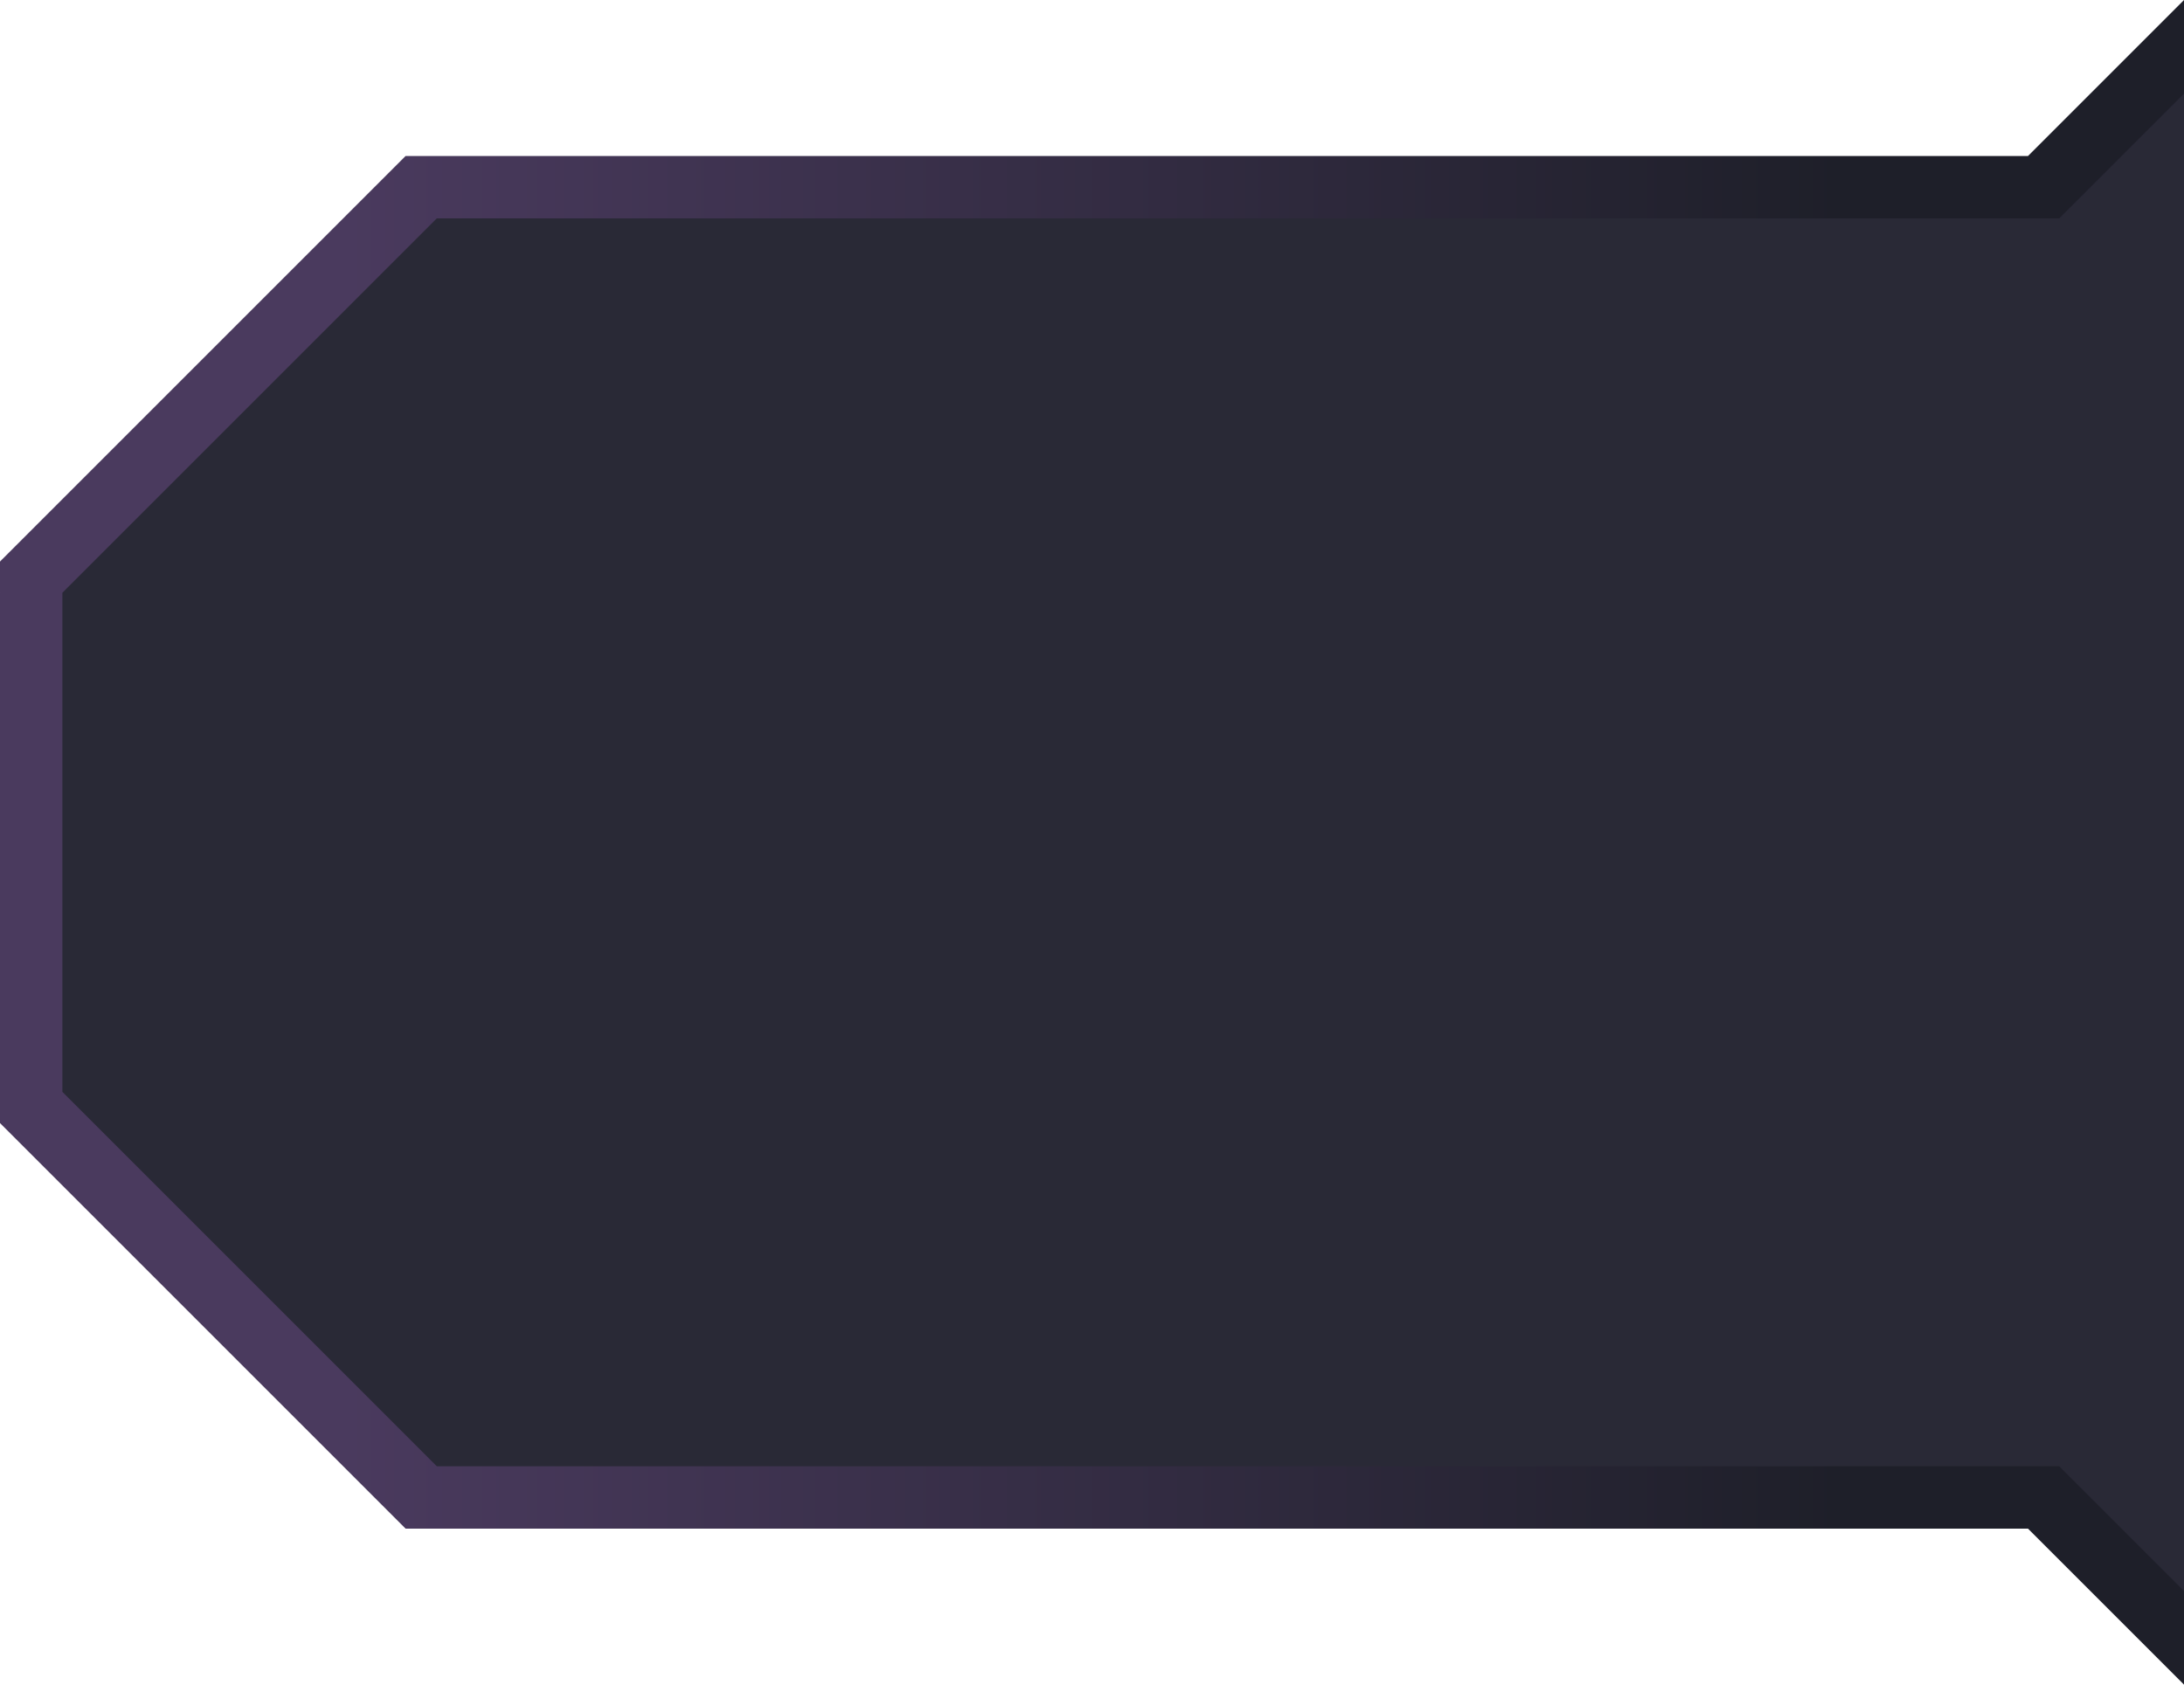 <?xml version="1.0" encoding="UTF-8" standalone="no"?>
<!-- Created with Inkscape (http://www.inkscape.org/) -->

<svg
   version="1.1"
   id="svg2"
   width="140"
   height="108"
   viewBox="0 0 140 108"
   sodipodi:docname="tab_selected.svg"
   xml:space="preserve"
   inkscape:export-filename="tab_selected.png"
   inkscape:export-xdpi="96"
   inkscape:export-ydpi="96"
   inkscape:version="1.3.1 (91b66b0783, 2023-11-16, custom)"
   xmlns:inkscape="http://www.inkscape.org/namespaces/inkscape"
   xmlns:sodipodi="http://sodipodi.sourceforge.net/DTD/sodipodi-0.dtd"
   xmlns:xlink="http://www.w3.org/1999/xlink"
   xmlns="http://www.w3.org/2000/svg"
   xmlns:svg="http://www.w3.org/2000/svg"><defs
     id="defs6"><linearGradient
       inkscape:collect="always"
       xlink:href="#linearGradient4"
       id="linearGradient10"
       x1="1100"
       y1="-456"
       x2="1004"
       y2="-456"
       gradientUnits="userSpaceOnUse" /><linearGradient
       id="linearGradient4"
       inkscape:collect="always"
       inkscape:label="Tab Gradient"><stop
         style="stop-color:#4a3a5e;stop-opacity:1;"
         offset="0"
         id="stop4" /><stop
         style="stop-color:#1e1f29;stop-opacity:1"
         offset="1"
         id="stop3" /></linearGradient></defs><sodipodi:namedview
     id="namedview4"
     pagecolor="#505050"
     bordercolor="#eeeeee"
     borderopacity="1"
     inkscape:showpageshadow="0"
     inkscape:pageopacity="0"
     inkscape:pagecheckerboard="0"
     inkscape:deskcolor="#505050"
     showgrid="true"
     inkscape:zoom="10.429825"
     inkscape:cx="69.224556"
     inkscape:cy="68.745161"
     inkscape:window-width="3470"
     inkscape:window-height="1440"
     inkscape:window-x="0"
     inkscape:window-y="0"
     inkscape:window-maximized="0"
     inkscape:current-layer="svg2"><inkscape:grid
       type="xygrid"
       id="grid570"
       snapvisiblegridlinesonly="true"
       originx="0"
       originy="0"
       spacingy="1"
       spacingx="1"
       units="px"
       visible="true"
       empspacing="4" /></sodipodi:namedview><g
     id="g34-1-6"
     inkscape:label="Tab Selected"
     style="display:inline"
     transform="matrix(-1,0,0,1,1122,509)"><path
       id="path33-2-2"
       style="display:inline;fill:#292936;fill-opacity:1;stroke:none;stroke-width:4;stroke-linecap:butt;stroke-linejoin:miter;stroke-miterlimit:4;stroke-dasharray:none;stroke-opacity:1;paint-order:normal"
       inkscape:label="Fill"
       d="m 1120,-438 -25,25 H 991 l -9,9 h -4 v -102 h 4 l 9,9 h 104 l 25,25 z"
       sodipodi:nodetypes="ccccccccccc" /><path
       id="path34-7-6"
       style="color:#000000;fill:url(#linearGradient10);-inkscape-stroke:none"
       inkscape:label="Outline"
       d="m 1122,-437 -26,26 H 992 l -10,10 -3,-3 11,-11 h 104 l 24,-24 v -32 l -24,-24 H 990 l -11,-11 3,-3 10,10 h 104 l 26,26 z"
       sodipodi:nodetypes="ccccccccccccccccc" /></g></svg>
